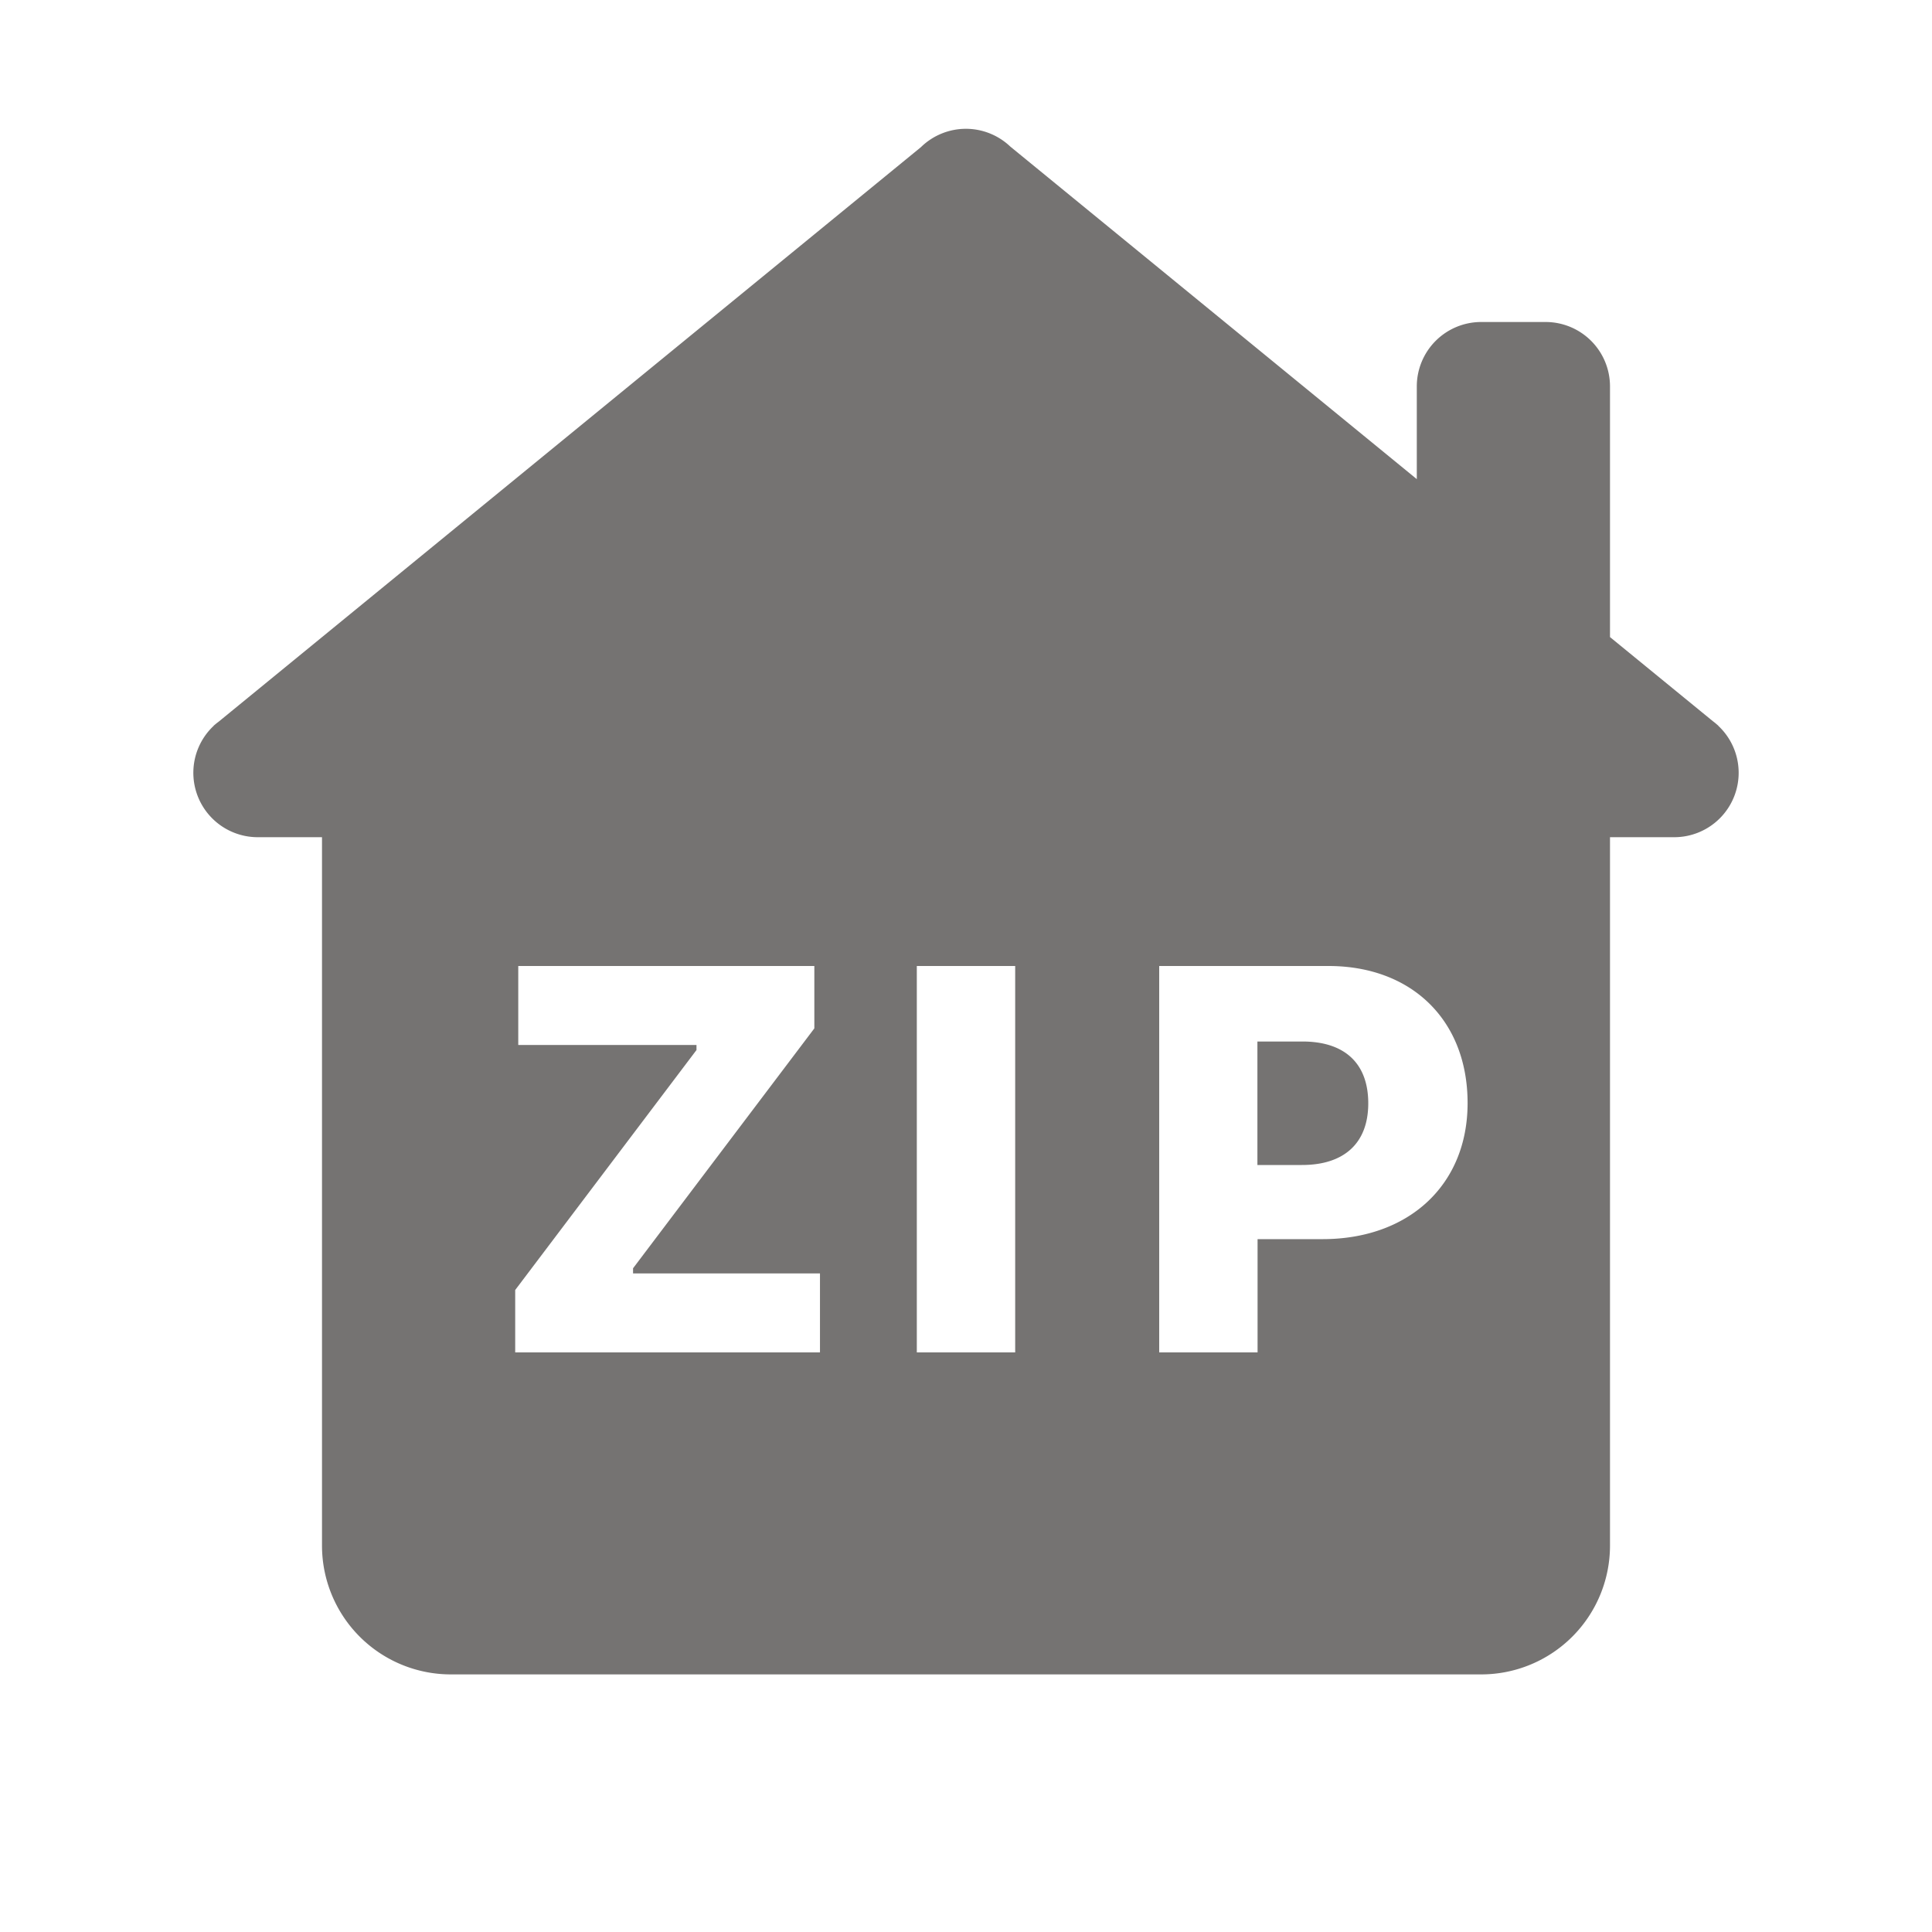 <svg xmlns="http://www.w3.org/2000/svg" fill="none" viewBox="0 0 24 24"><path fill="#757372" d="M12 1.6a.8.8 0 0 0-.56.228L2.715 8.966a.798.798 0 0 0-.03.023l-.03.025v.002A.8.8 0 0 0 3.2 10.4H4v8.8a1.6 1.6 0 0 0 1.6 1.6h12.8a1.6 1.6 0 0 0 1.6-1.6v-8.8h.8a.8.8 0 0 0 .545-1.384v-.002l-.012-.01a.789.789 0 0 0-.055-.045L20 7.914V4.8a.8.8 0 0 0-.8-.8h-.8a.8.8 0 0 0-.8.8v1.152l-5.047-4.129-.01-.009A.8.8 0 0 0 12 1.6zM6.438 12h3.678v.775l-2.252 2.98v.064h2.322v.981H6.4v-.775l2.252-2.981v-.063H6.438V12zm4.951 0h1.222v4.8h-1.222V12zm3.011 0h2.103c1.031 0 1.728.671 1.728 1.703 0 1.02-.734 1.69-1.801 1.69h-.808V16.8H14.4V12zm1.22.938v1.534h.554c.519 0 .823-.267.823-.766 0-.505-.302-.768-.817-.768h-.56z"/></svg>